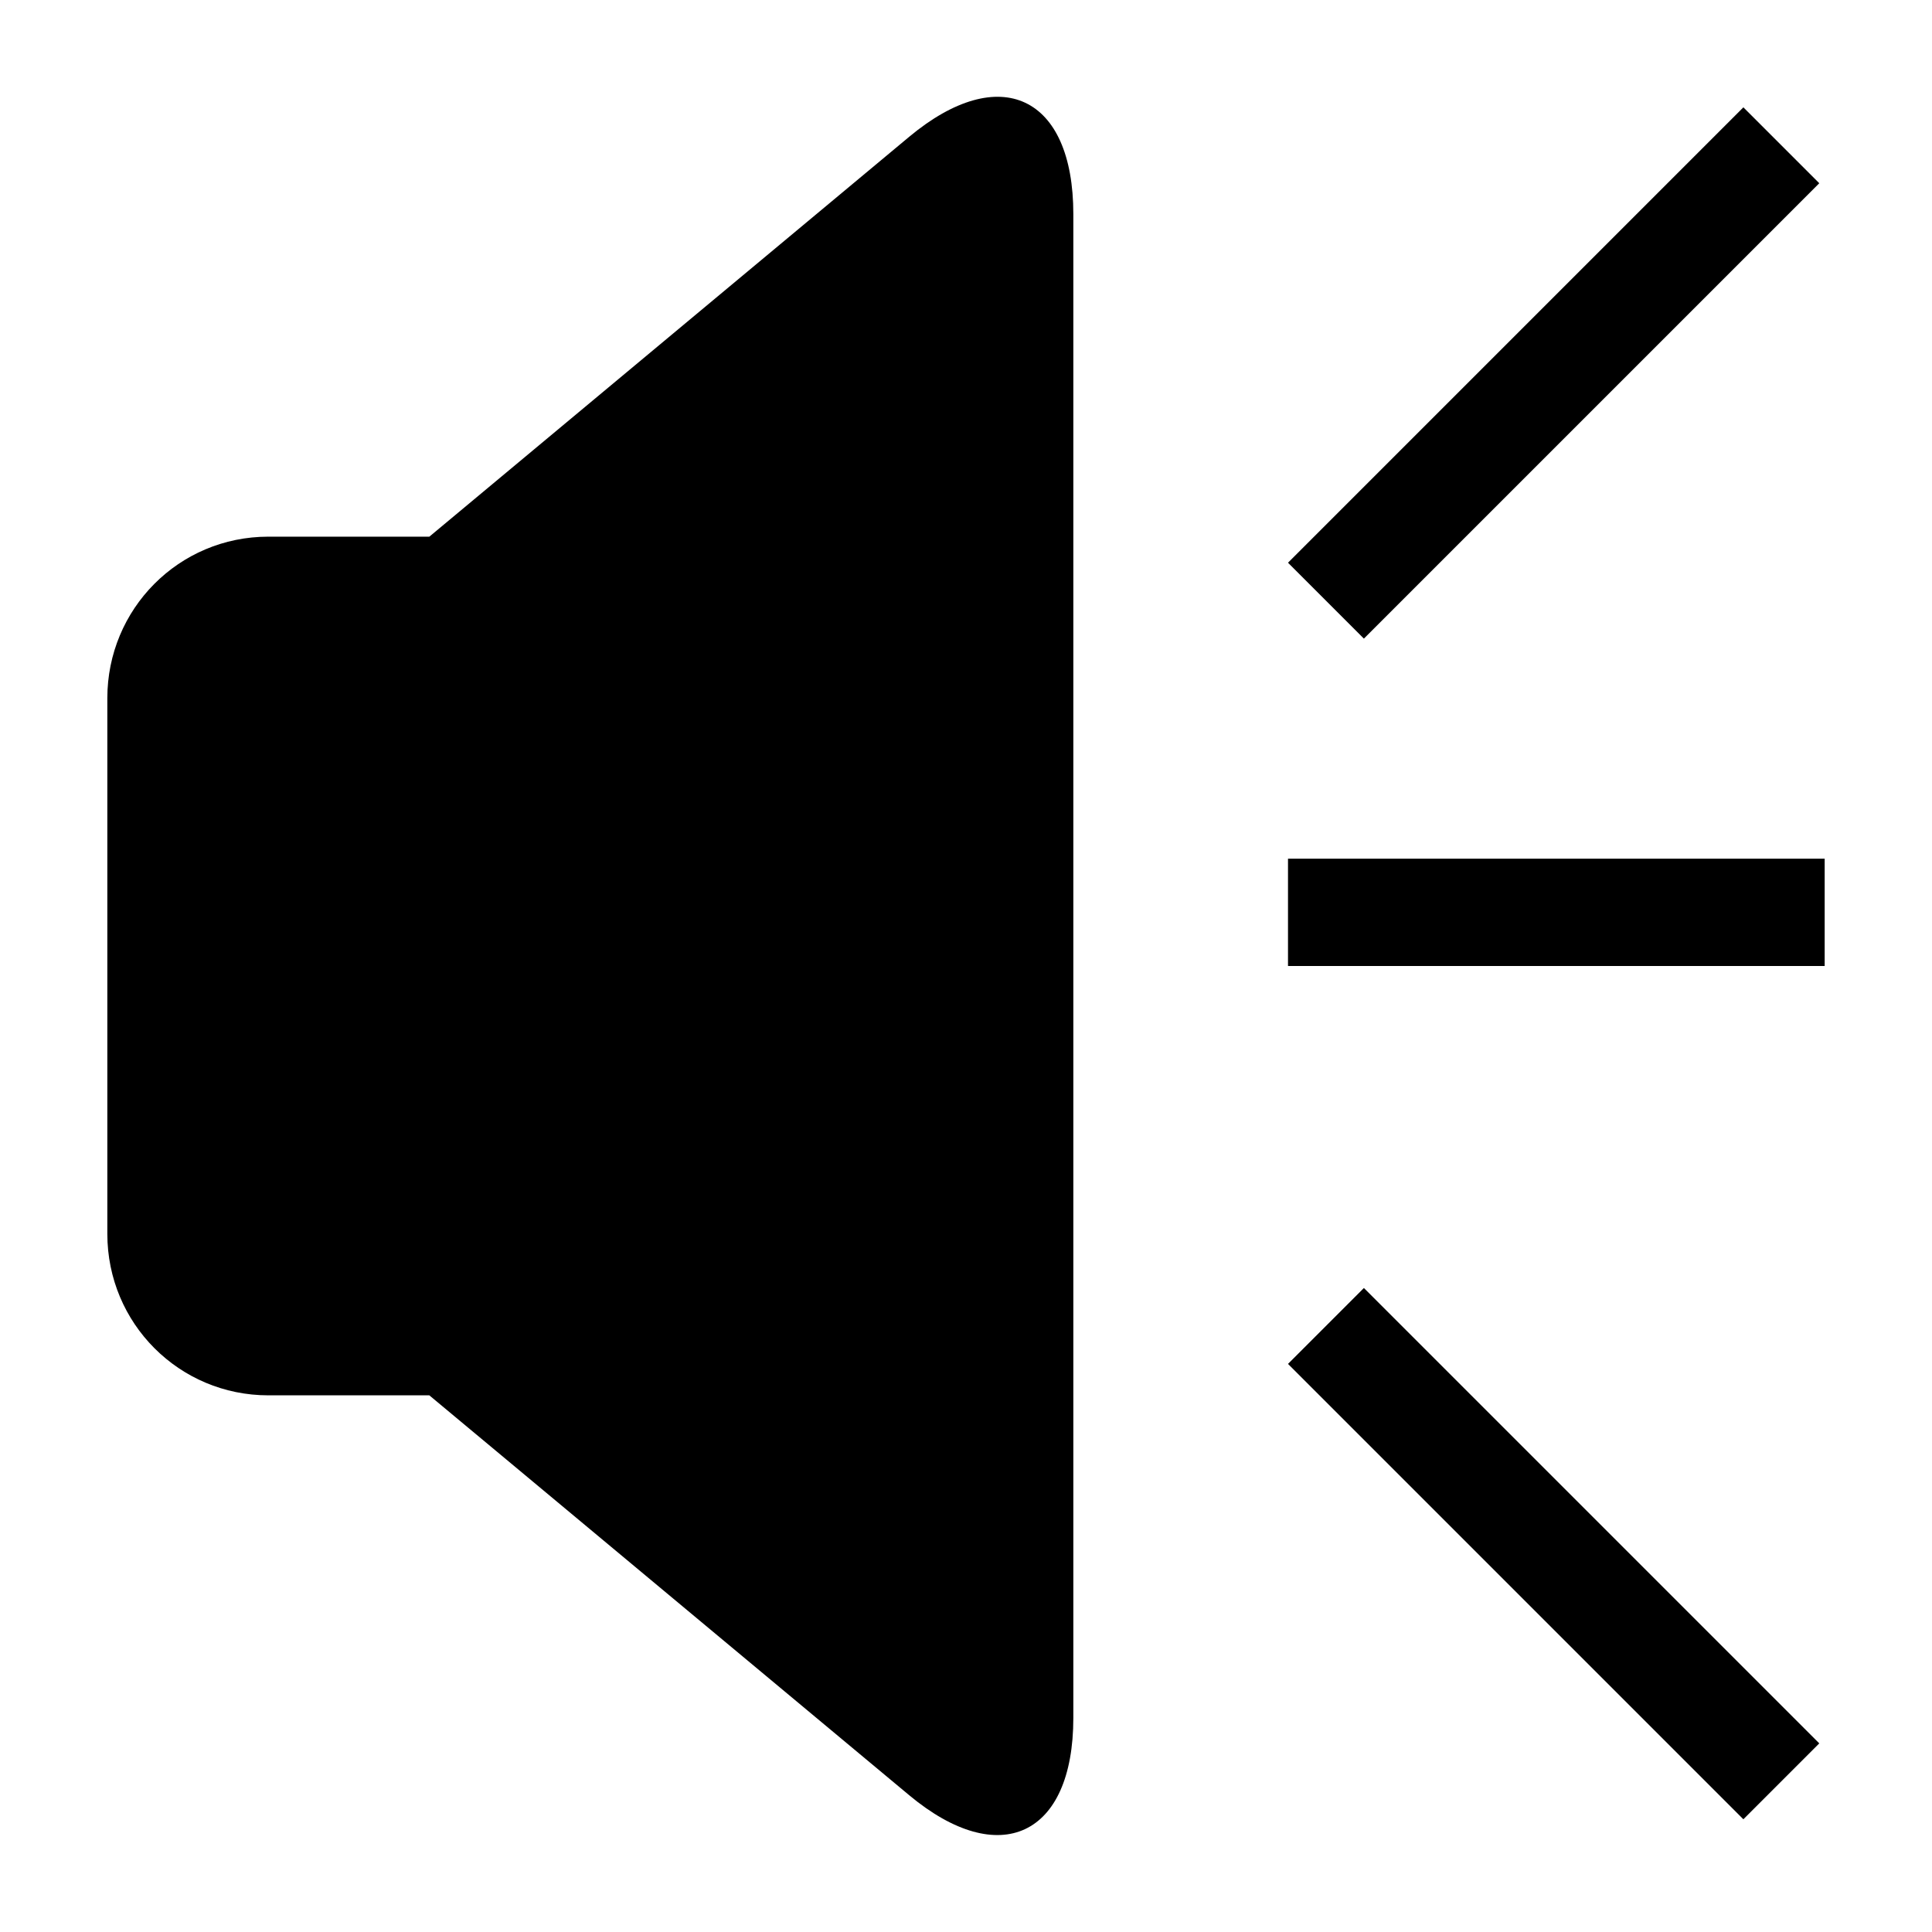 <?xml version="1.0" standalone="no"?>
<!DOCTYPE svg PUBLIC "-//W3C//DTD SVG 1.1//EN" "http://www.w3.org/Graphics/SVG/1.1/DTD/svg11.dtd">
<svg t="1551769149180" viewBox="0 0 1024 1024" version="1.1" xmlns="http://www.w3.org/2000/svg" p-id="4976" xmlns:xlink="http://www.w3.org/1999/xlink" width="32" height="32">
    <defs>
        <style type="text/css"></style>
    </defs>
    <path d="M227.556 312.889v-28.445h-85.334c-47.457 0-85.333 38.326-85.333 85.603v283.906c0 47.583 38.205 85.603 85.333 85.603h85.334V312.889z m56.888 415.289L512 910.222V113.778L284.444 295.822v432.356z m-56.888-45.511v56.889l254.317 211.93c47.86 39.885 87.016 21.699 87.016-40.984V113.498c0-62.718-38.958-81.033-87.016-40.985L227.556 284.444v56.89h-56.89c-31.637 0-56.888 25.234-56.888 56.364v228.604c0 30.71 25.47 56.365 56.889 56.365h56.889z m455.113-384.419l241.359-241.36 40.226 40.227-241.359 241.36-40.226-40.227z m0 424.645l241.359 241.36 40.226-40.227-241.359-241.36-40.226 40.227z m-0.002-267.782H967.11V512H682.667v-56.889z" p-id="4977"></path>
</svg>